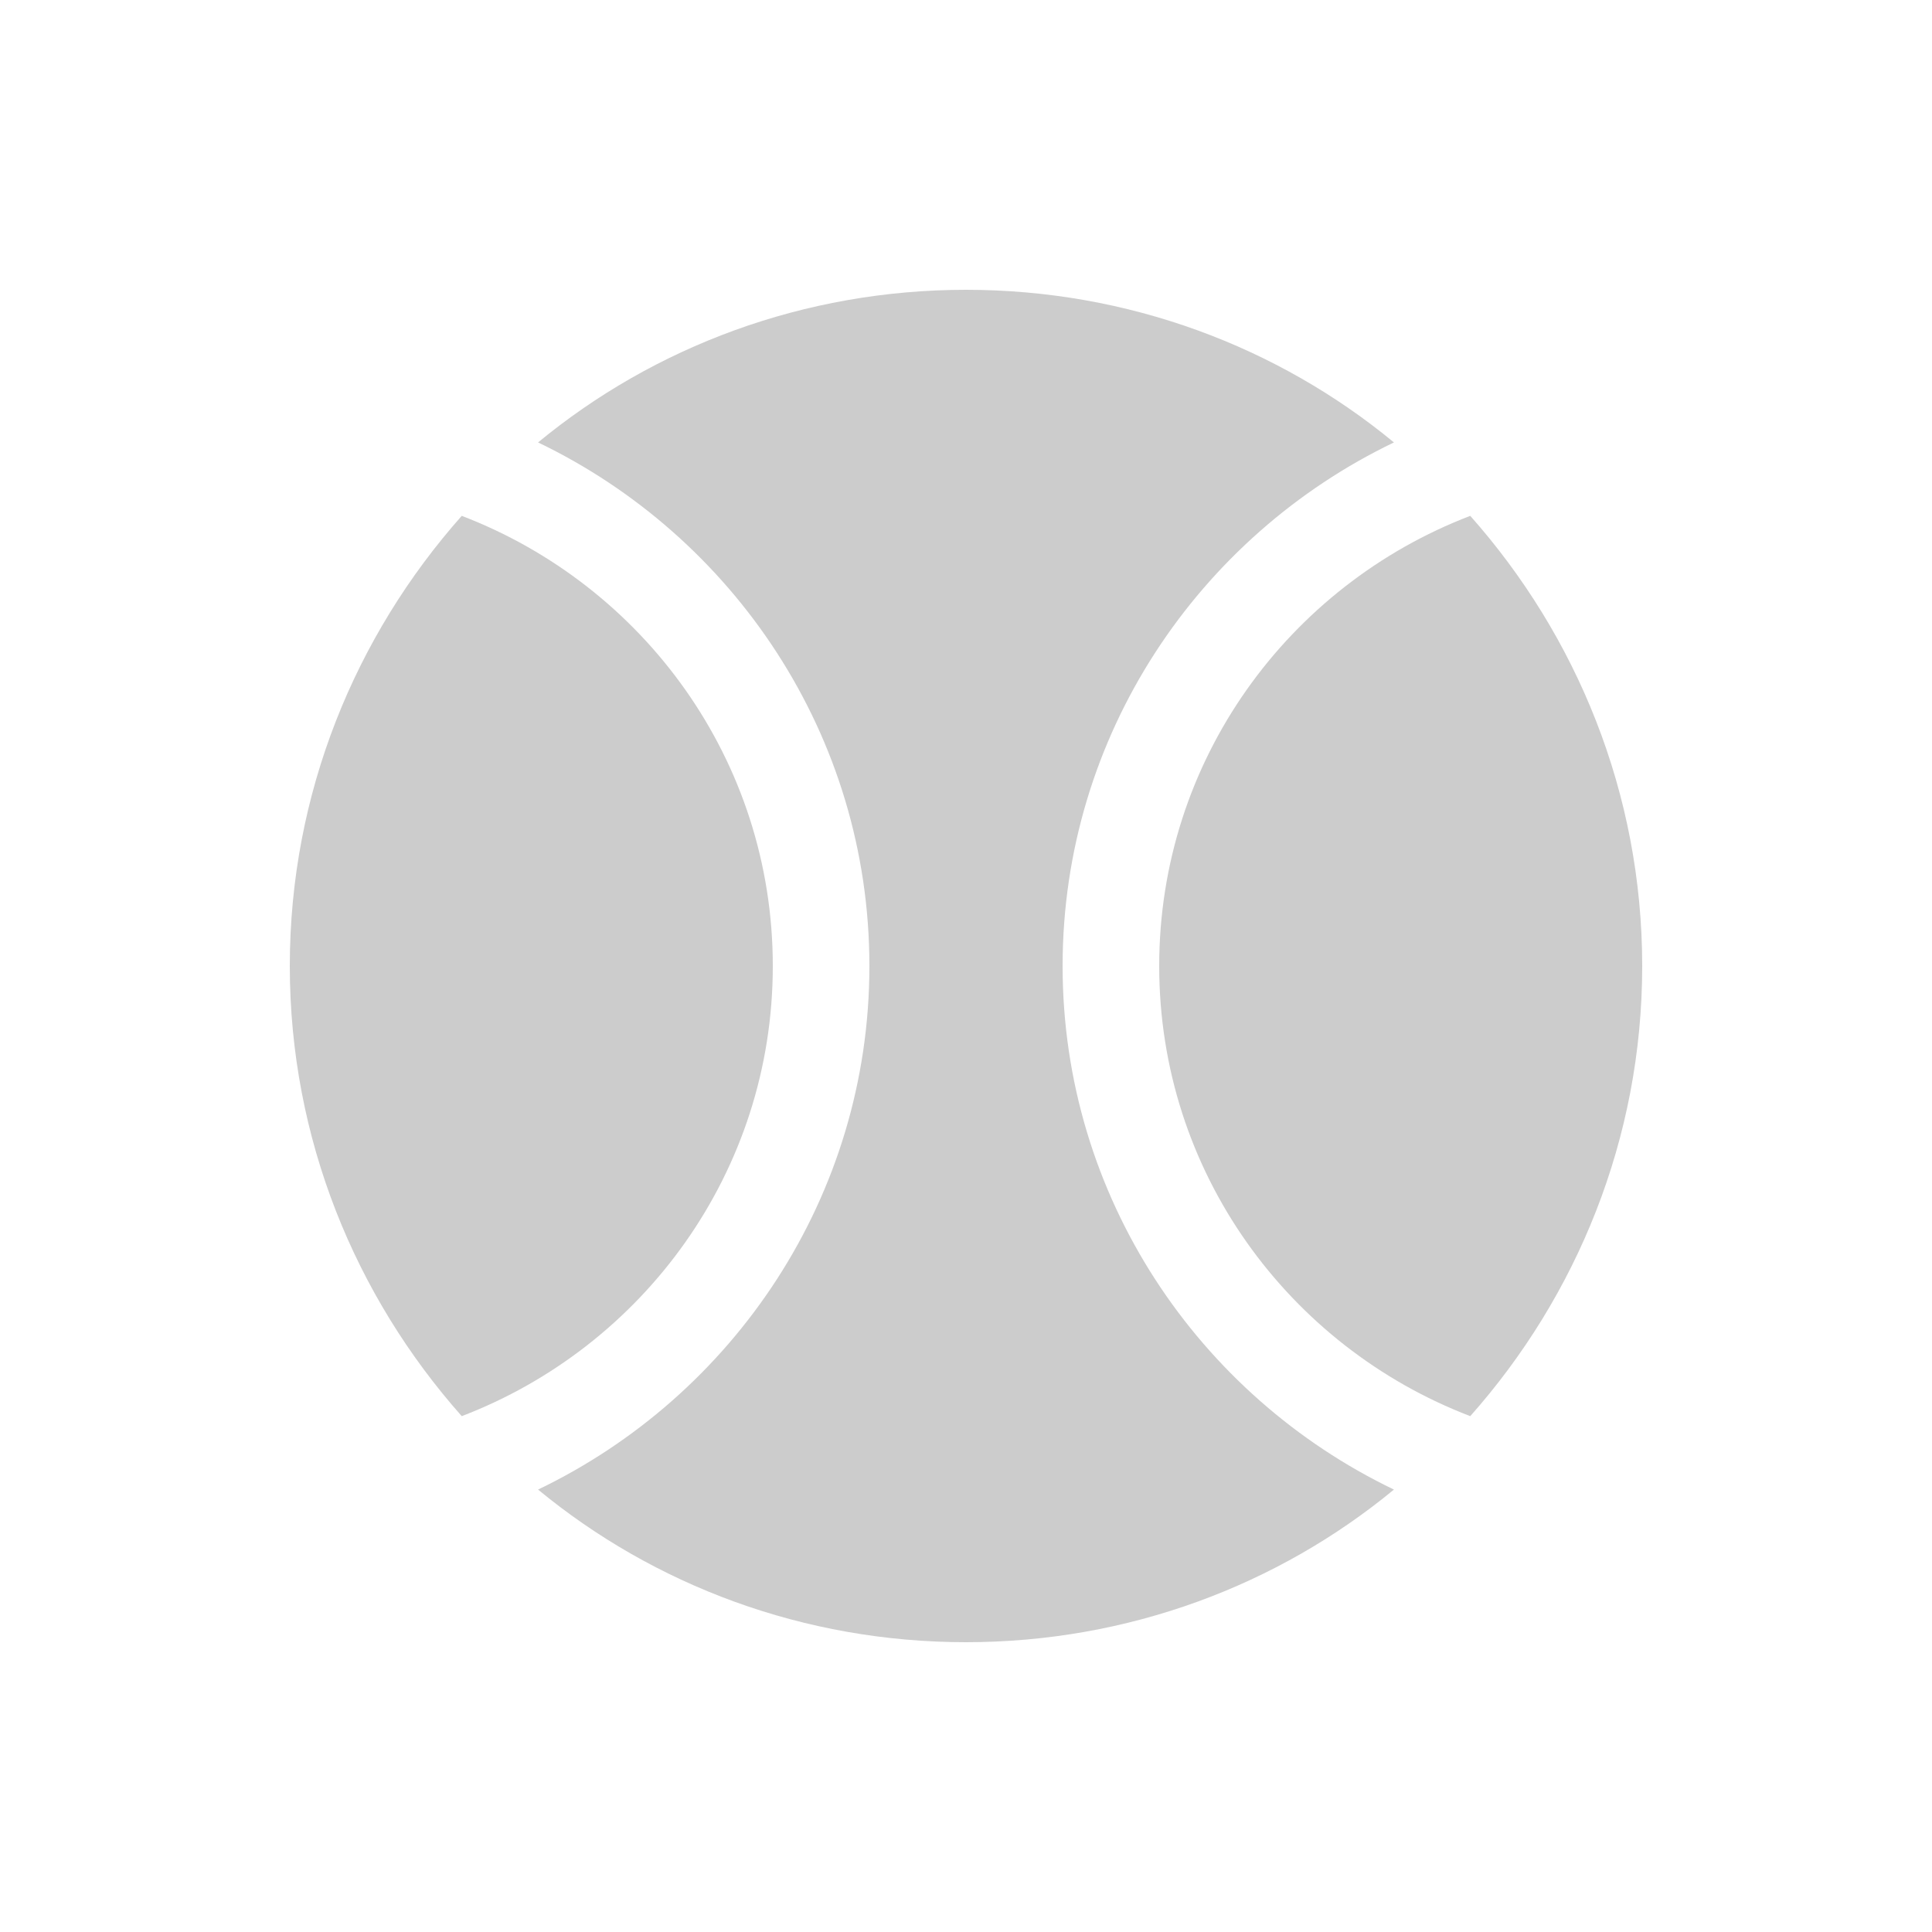 <svg fill="#CCCCCC" xmlns="http://www.w3.org/2000/svg" enable-background="new 0 0 20 20" height="20" viewBox="0 0 20 20" width="20"><g><rect fill="none" height="20" width="20"/></g><g><g><g><path d="M15.22,5.34C13.34,6.06,12,7.87,12,10s1.34,3.94,3.22,4.66C16.32,13.42,17,11.79,17,10C17,8.21,16.32,6.58,15.22,5.34z"/></g><g><path d="M11,10c0-2.39,1.41-4.45,3.43-5.42C13.23,3.59,11.68,3,10,3S6.77,3.59,5.57,4.58C7.59,5.55,9,7.61,9,10 s-1.41,4.45-3.43,5.42C6.77,16.41,8.32,17,10,17s3.23-0.59,4.43-1.58C12.41,14.45,11,12.39,11,10z"/></g><g><path d="M4.78,5.34C3.68,6.58,3,8.21,3,10c0,1.79,0.68,3.42,1.78,4.66C6.66,13.94,8,12.13,8,10S6.66,6.06,4.78,5.34z"/></g></g></g></svg>